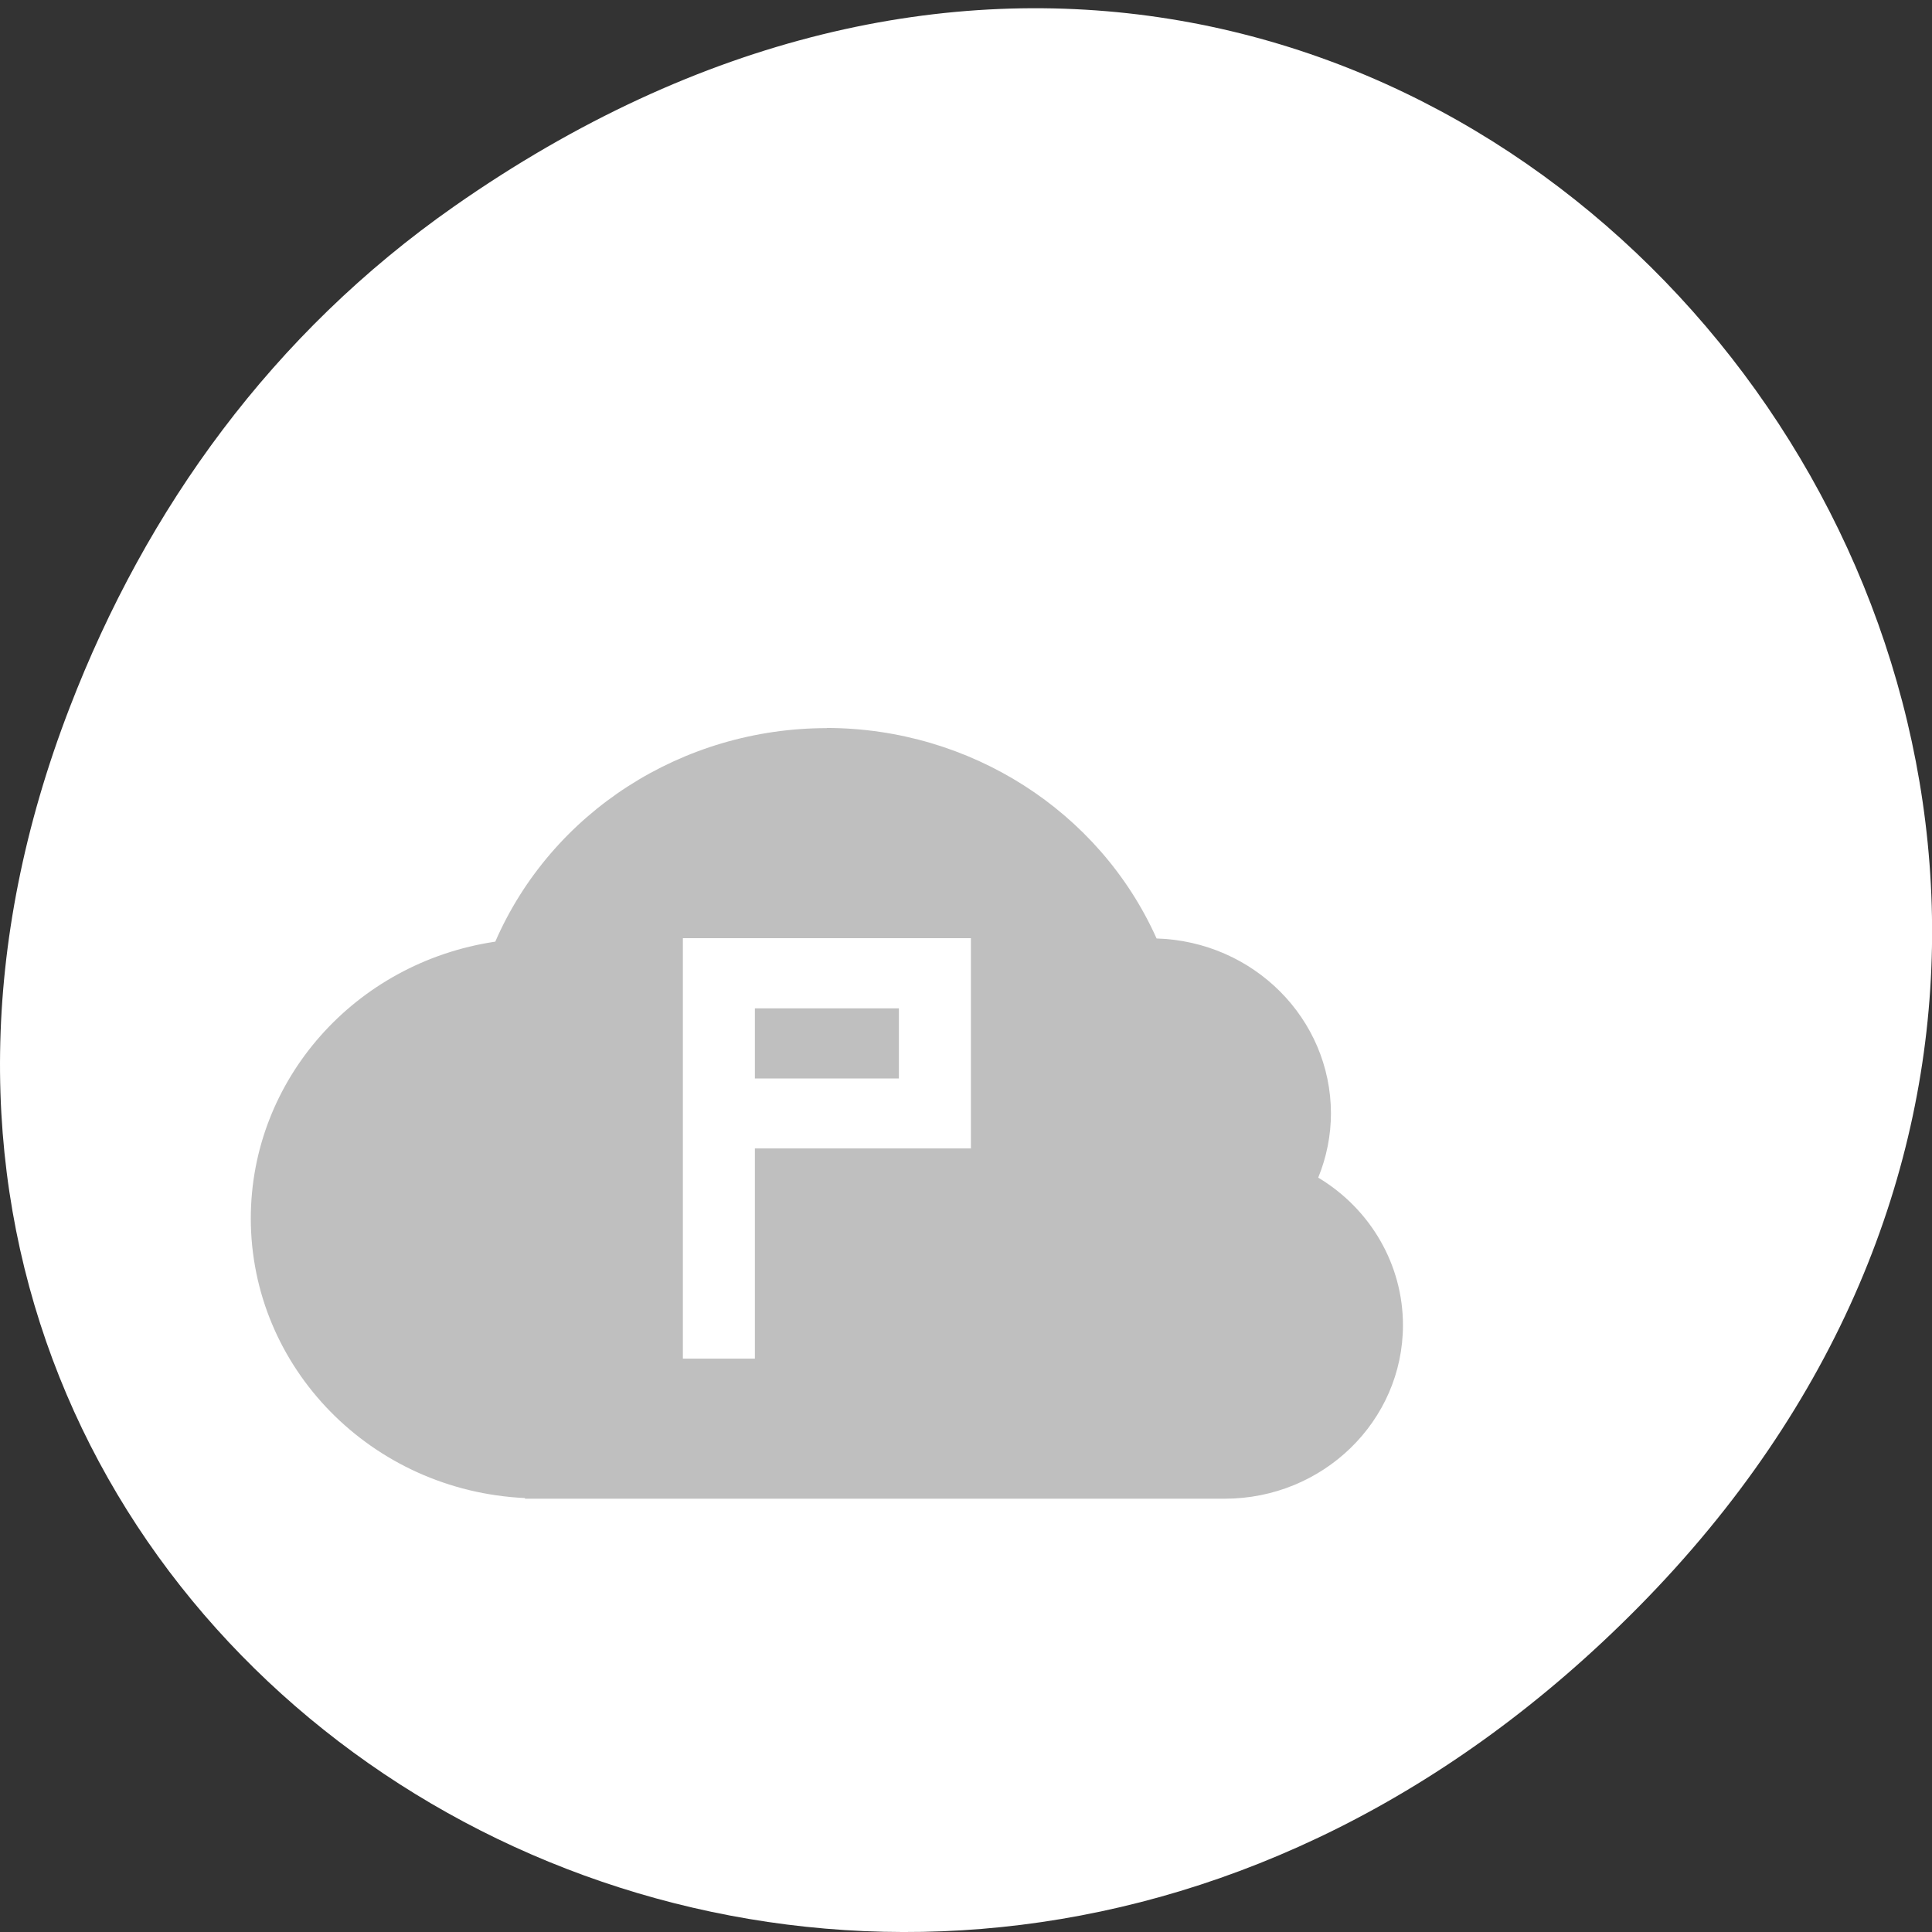 <svg xmlns="http://www.w3.org/2000/svg" viewBox="0 0 48 48"><rect x="0" y="0" width="48" height="48" fill="#333333" stroke="none"/><path d="m 11.281 5.129 c 24.551 -17.188 49.43 14.555 29.422 34.801 c -18.848 19.07 -48.13 1.391 -38.973 -22.348 c 1.906 -4.953 5.04 -9.297 9.551 -12.453" fill="#fff"/><path d="m 20.543 18.09 c -3.594 0 -6.836 2.086 -8.238 5.305 c -3.492 0.52 -6.074 3.441 -6.074 6.879 c 0.004 3.711 3 6.766 6.812 6.945 v 0.016 h 17.383 c 2.445 0 4.43 -1.93 4.43 -4.313 c 0 -1.492 -0.797 -2.879 -2.105 -3.664 c 0.207 -0.508 0.316 -1.051 0.316 -1.598 c -0.004 -2.348 -1.918 -4.27 -4.332 -4.344 c -1.422 -3.172 -4.637 -5.223 -8.191 -5.23 m -3.578 5.223 h 7.156 v 5.223 h -5.367 v 5.223 h -1.789 m 1.789 -8.703 v 1.742 h 3.578 v -1.742" fill="#bfbfbf"/></svg>